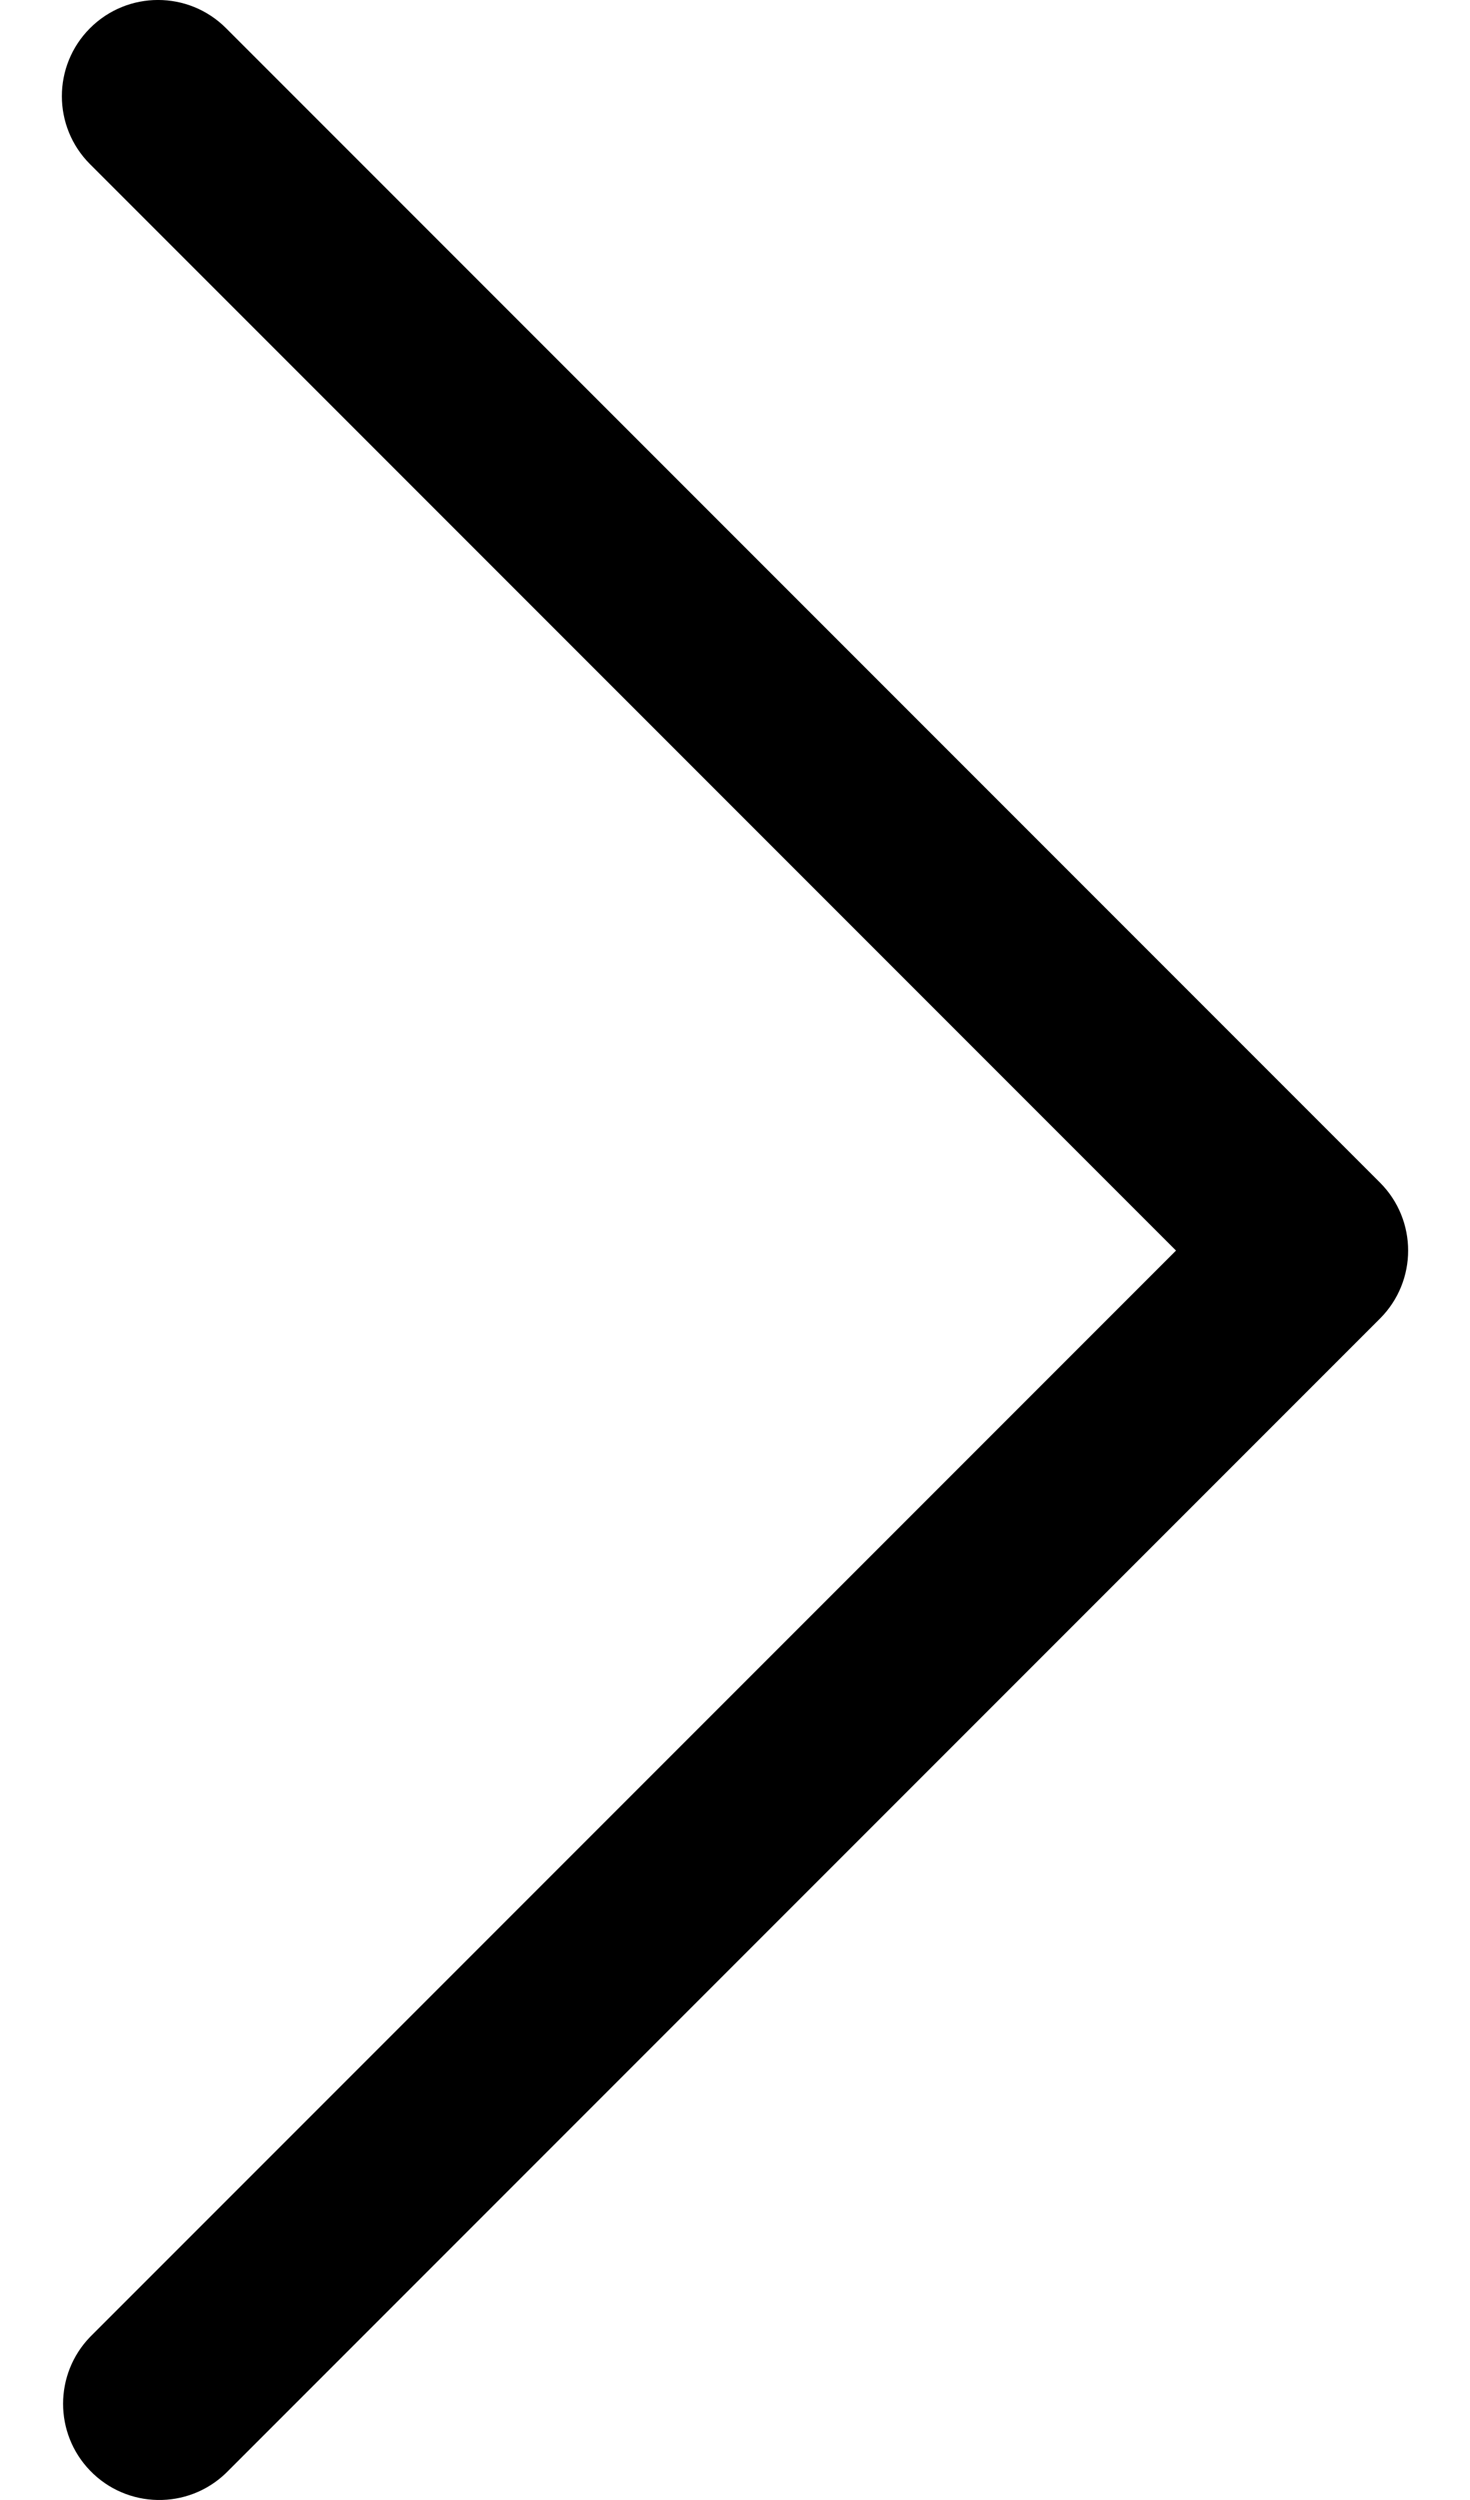 <svg width="20" height="34" viewBox="0 0 20 34" fill="none" xmlns="http://www.w3.org/2000/svg">
<path d="M16 17.008L1.225 2.233C0.714 1.722 0.714 0.894 1.225 0.383C1.736 -0.128 2.564 -0.128 3.075 0.383L18.775 16.083C19.286 16.594 19.286 17.422 18.775 17.933L3.075 33.633C2.555 34.135 1.727 34.12 1.225 33.6C0.736 33.093 0.736 32.29 1.225 31.783L16 17.008Z" fill="black"/>
</svg>
